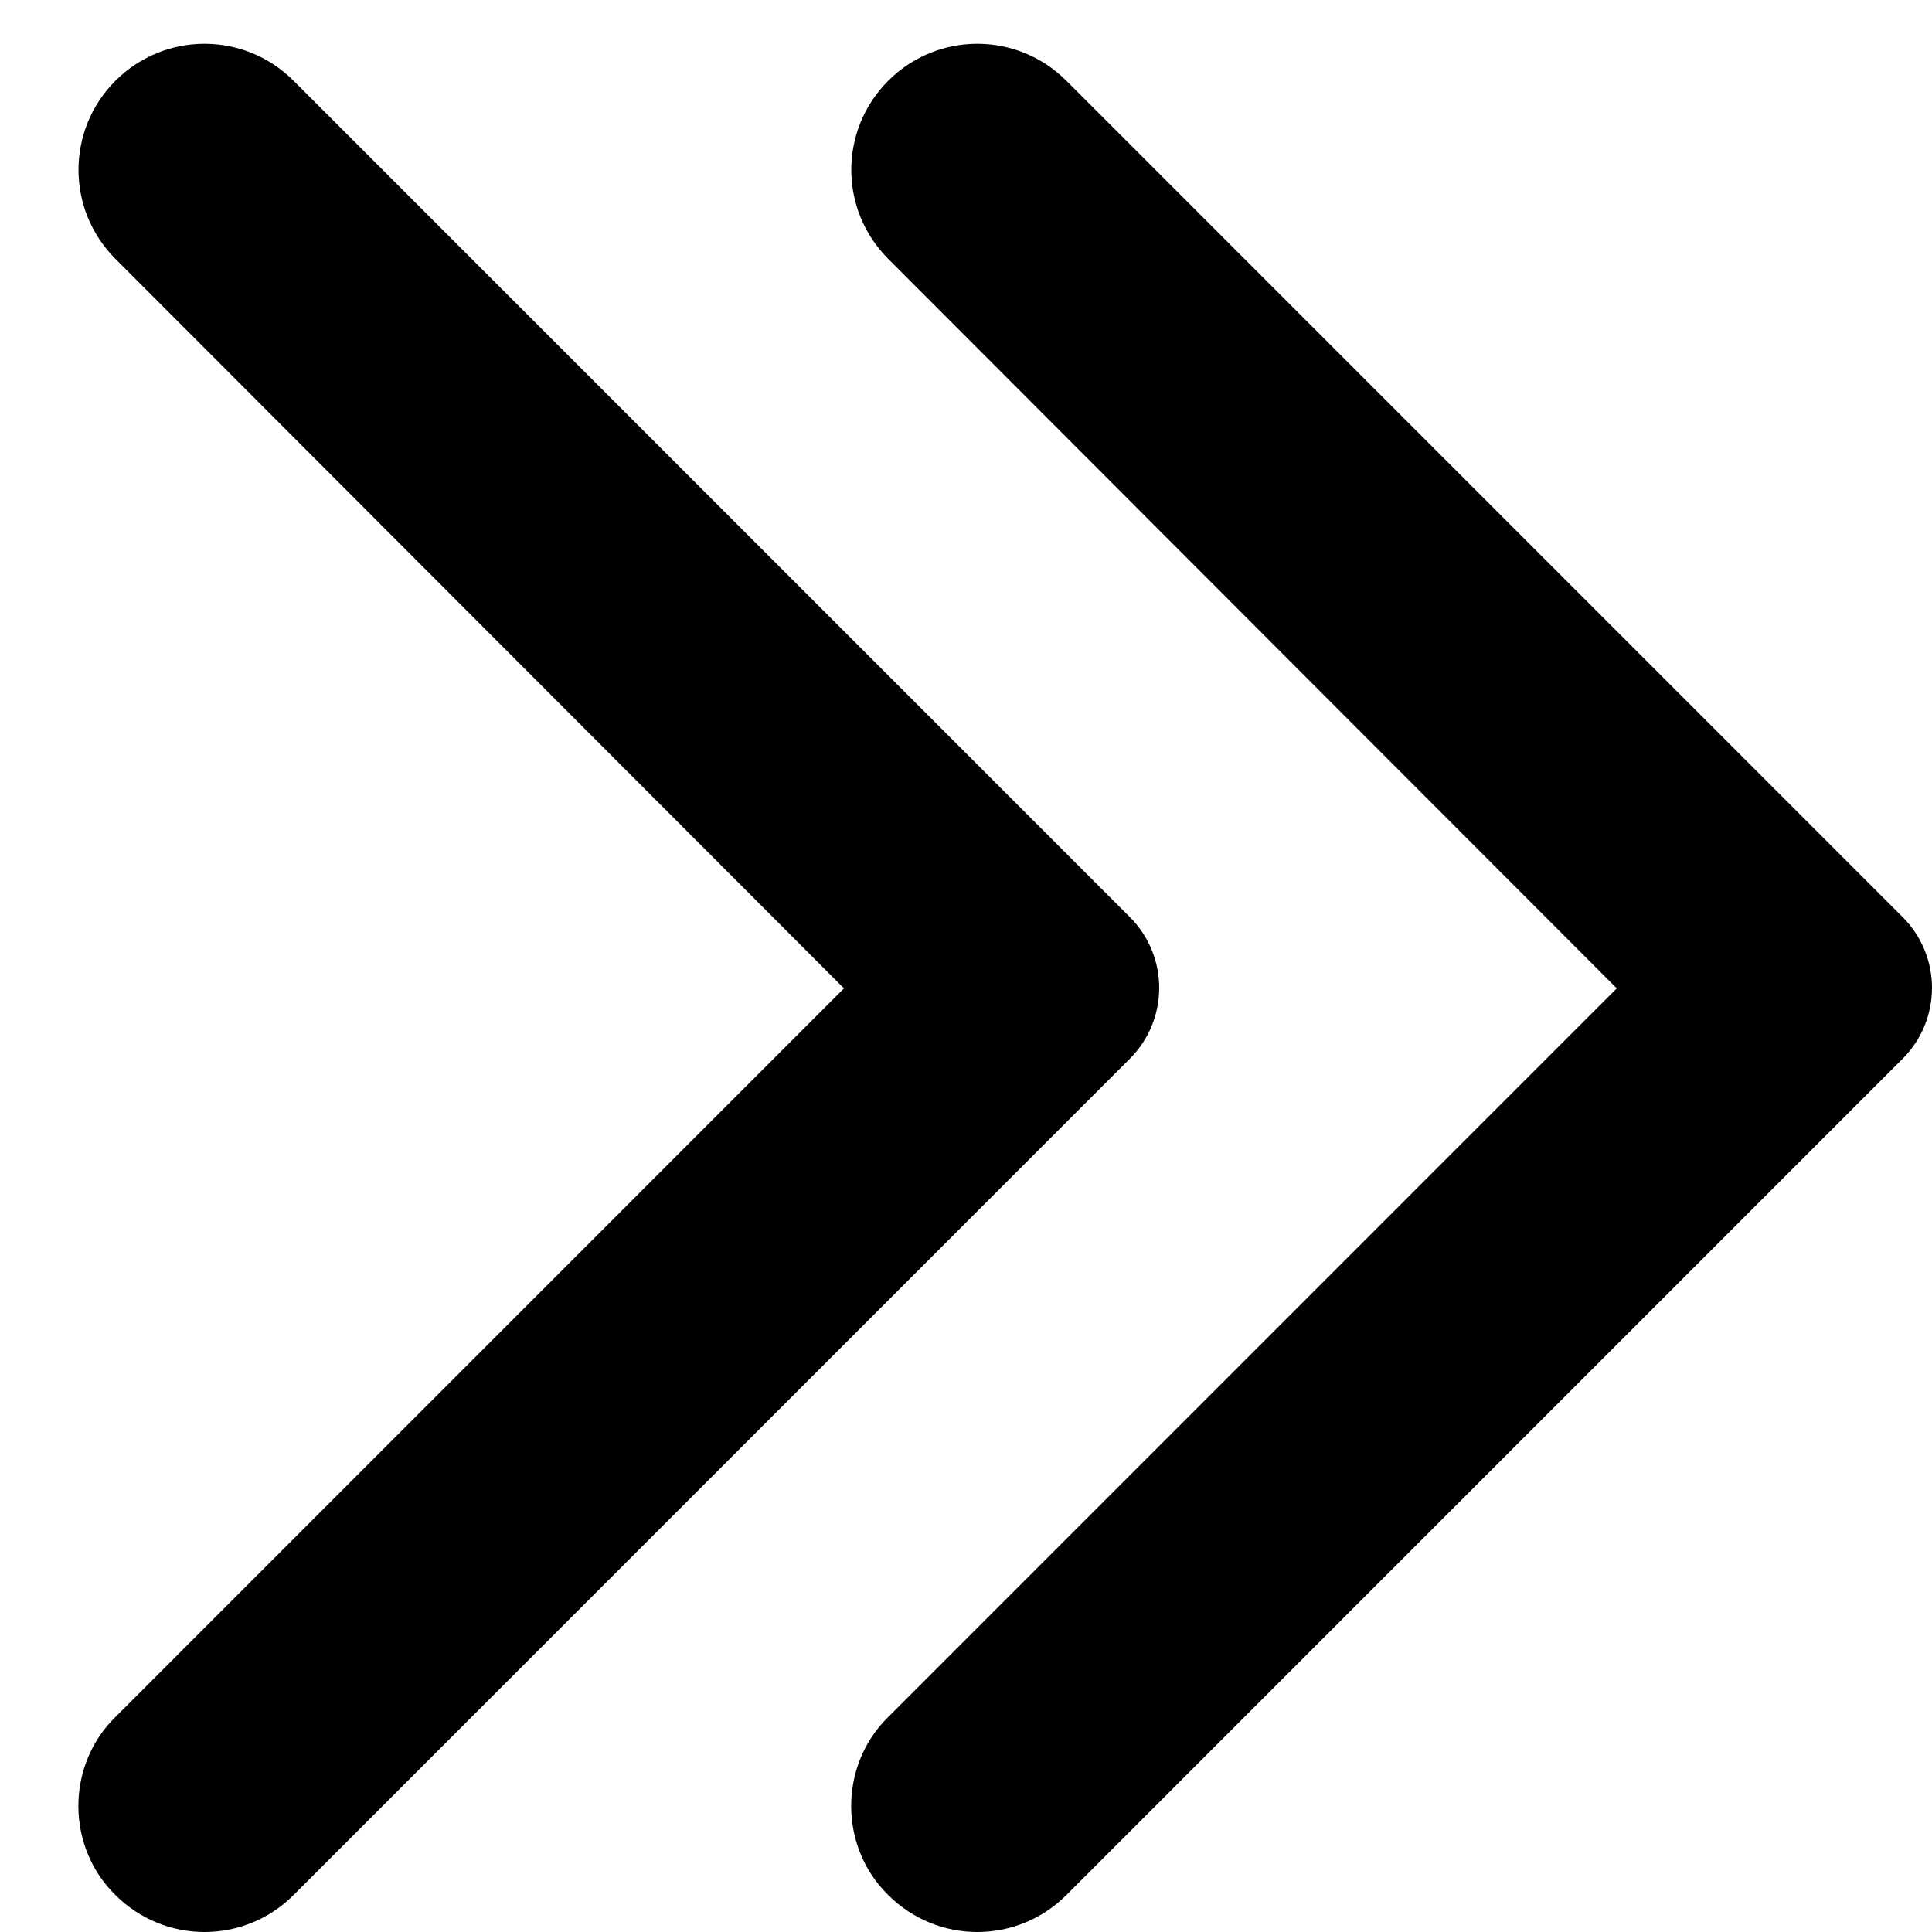 <svg width="24" height="24" viewBox="0 0 24 24" fill="black"
  xmlns="http://www.w3.org/2000/svg">
  <g clip-path="url(#clip0_5_131)">
    <path d="M11.034 23.541C11.647 24.153 12.634 24.153 13.247 23.541L23.634 13.153C24.122 12.666 24.122 11.878 23.634 11.391L13.247 1.003C12.634 0.391 11.647 0.391 11.034 1.003C10.422 1.616 10.422 2.603 11.034 3.216L20.084 12.278L11.022 21.341C10.422 21.941 10.422 22.941 11.034 23.541Z"/>
    <path d="M1.434 23.541C2.047 24.153 3.034 24.153 3.647 23.541L14.034 13.153C14.522 12.666 14.522 11.878 14.034 11.391L3.647 1.003C3.034 0.391 2.047 0.391 1.434 1.003C0.822 1.616 0.822 2.603 1.434 3.216L10.484 12.278L1.422 21.341C0.822 21.941 0.822 22.941 1.434 23.541Z"/>
  </g>
  <defs>
    <clipPath id="clip0_5_131">
      <rect width="24" height="24" fill="white"/>
    </clipPath>
  </defs>
</svg>
